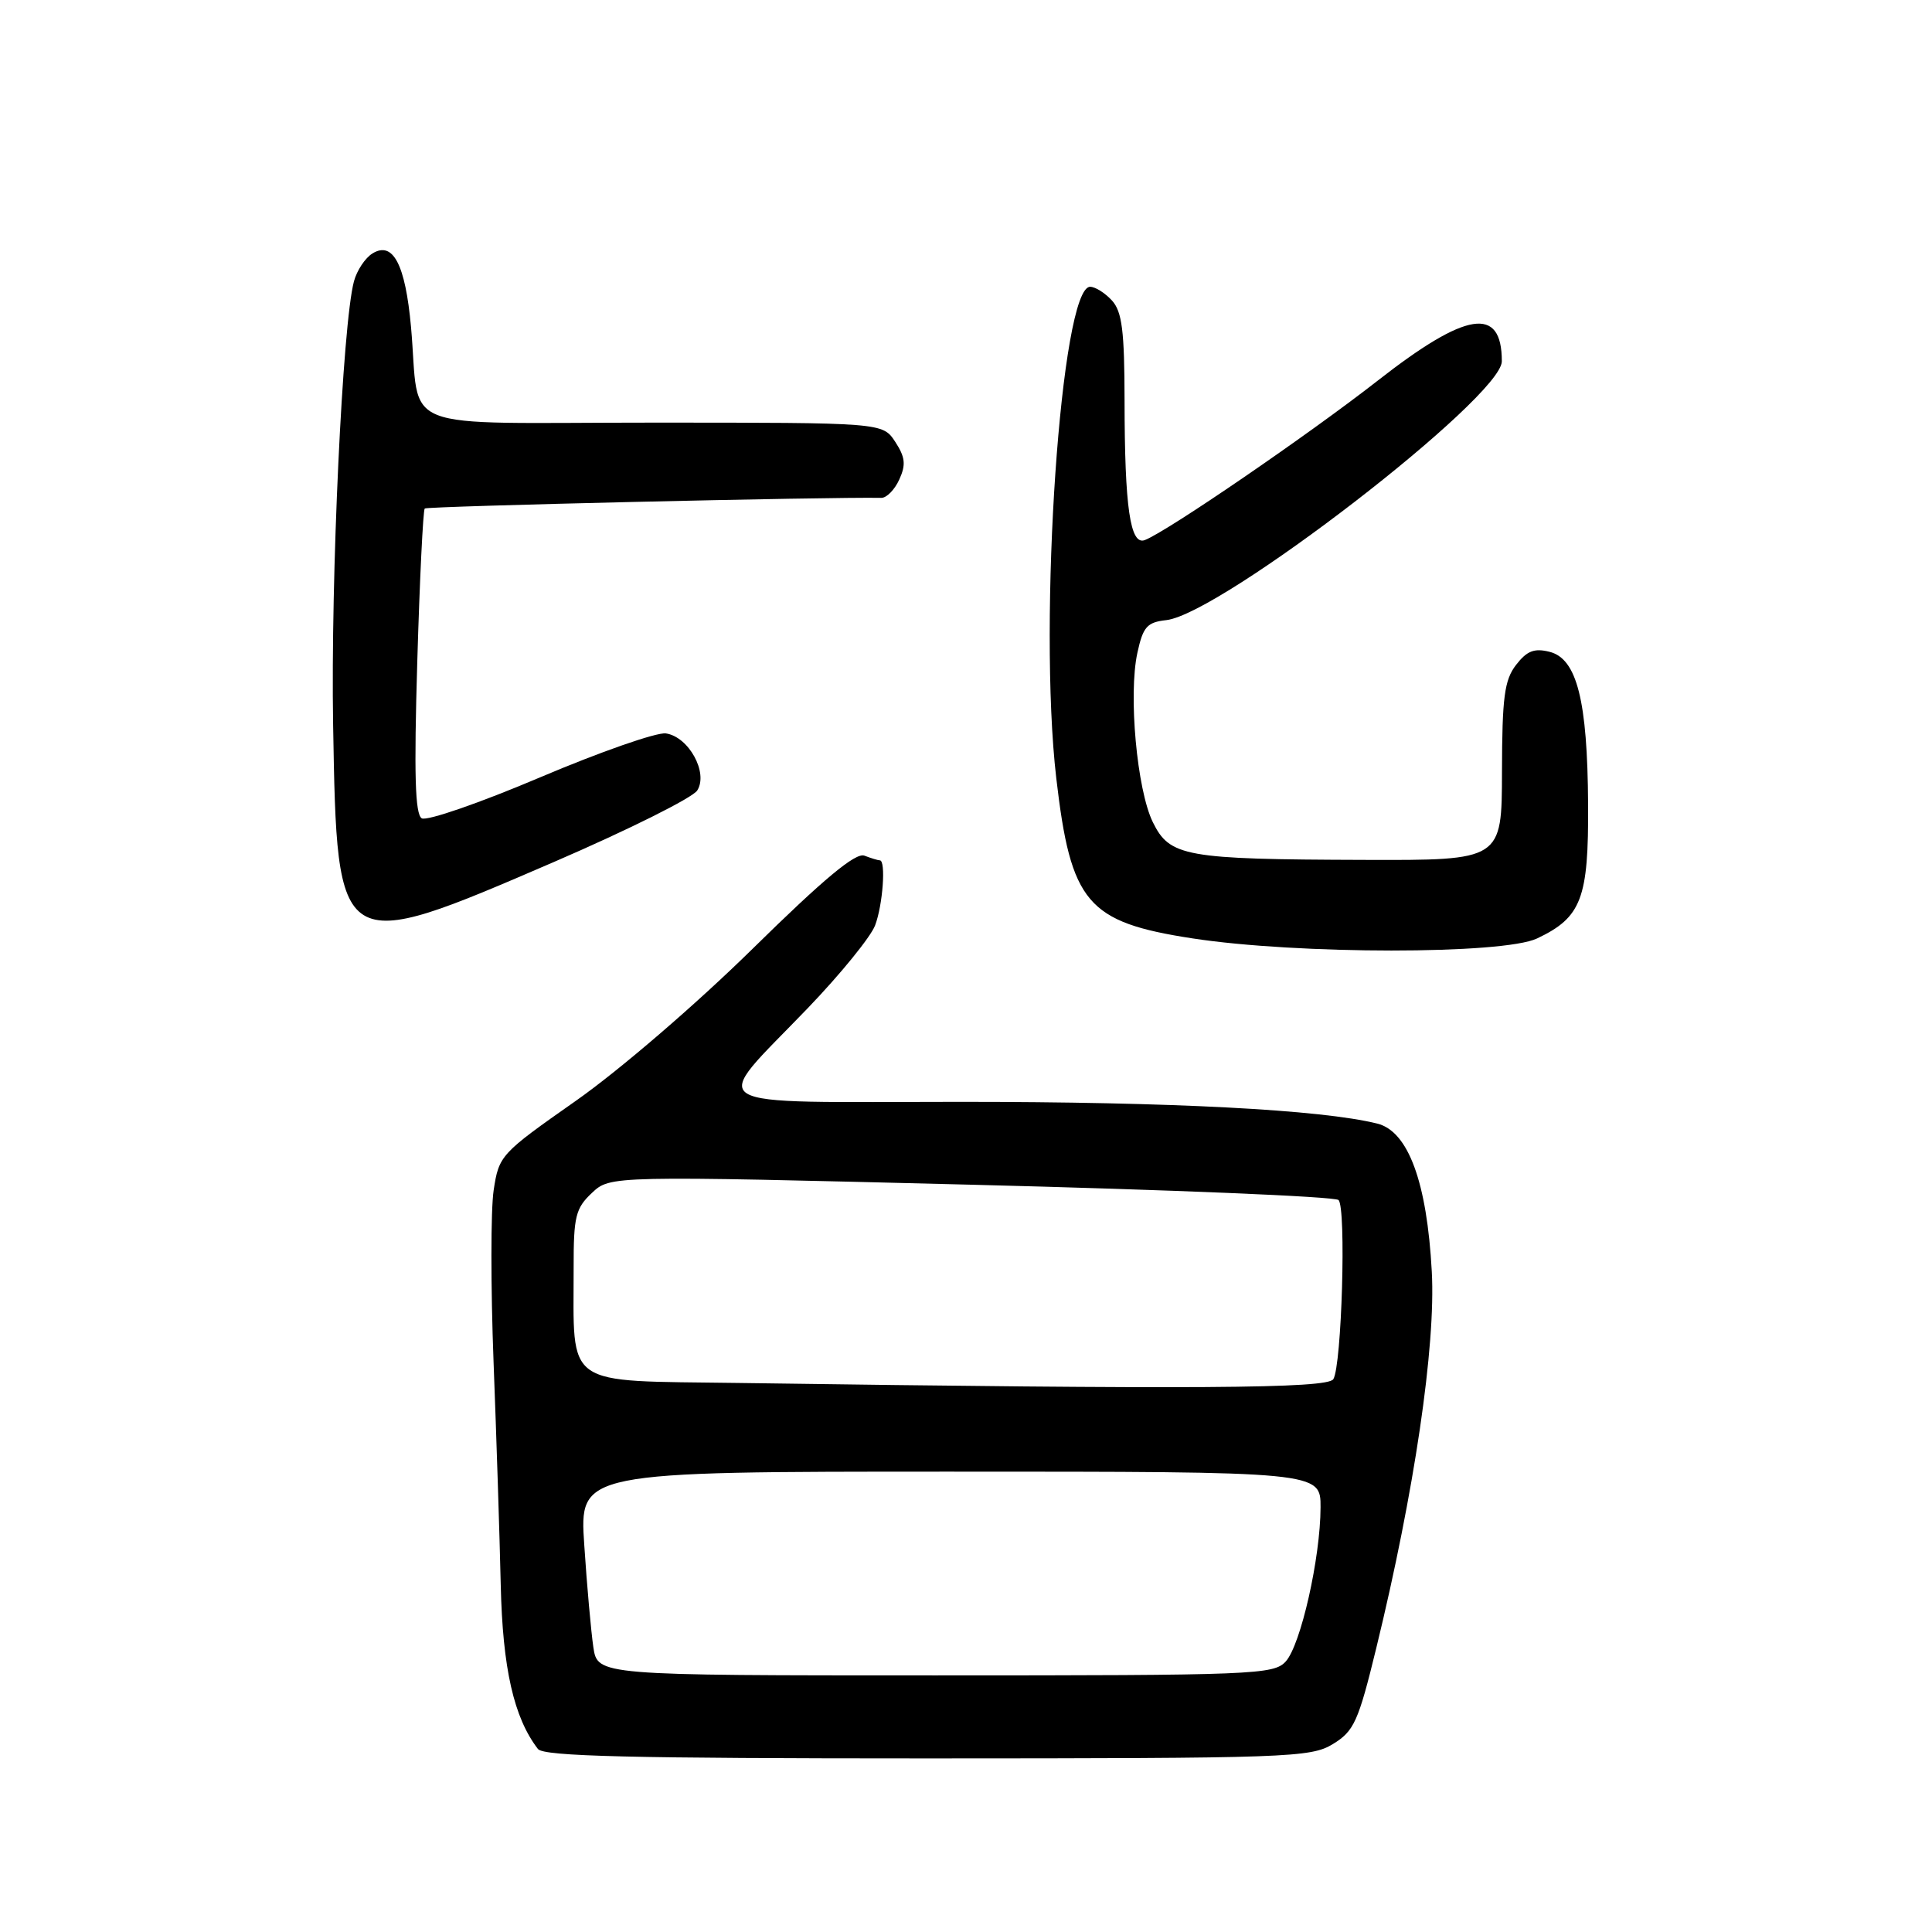 <?xml version="1.0" encoding="UTF-8" standalone="no"?>
<!DOCTYPE svg PUBLIC "-//W3C//DTD SVG 1.1//EN" "http://www.w3.org/Graphics/SVG/1.1/DTD/svg11.dtd" >
<svg xmlns="http://www.w3.org/2000/svg" xmlns:xlink="http://www.w3.org/1999/xlink" version="1.1" viewBox="0 0 256 256">
 <g >
 <path fill="currentColor"
d=" M 176.61 231.10 C 179.42 229.38 179.98 228.16 182.37 218.35 C 187.40 197.73 190.26 178.35 189.72 168.50 C 189.08 156.63 186.60 149.90 182.49 148.88 C 175.05 147.03 155.27 146.00 127.29 146.00 C 91.93 146.00 93.93 147.23 107.06 133.56 C 111.37 129.07 115.37 124.15 115.95 122.63 C 116.98 119.93 117.41 114.00 116.58 114.00 C 116.35 114.00 115.43 113.72 114.54 113.38 C 113.38 112.93 109.15 116.45 99.71 125.73 C 92.23 133.08 82.08 141.81 76.31 145.86 C 66.32 152.87 66.11 153.09 65.41 157.73 C 65.02 160.33 65.02 170.56 65.40 180.48 C 65.78 190.39 66.21 203.68 66.35 210.00 C 66.60 221.05 68.08 227.60 71.28 231.75 C 72.03 232.72 83.55 233.00 122.87 233.00 C 170.82 232.99 173.66 232.89 176.61 231.10 Z  M 203.67 124.35 C 209.56 121.56 210.51 119.06 210.43 106.54 C 210.35 92.82 208.95 87.28 205.33 86.37 C 203.30 85.86 202.32 86.24 200.88 88.11 C 199.34 90.11 199.04 92.40 199.02 102.25 C 199.00 114.00 199.00 114.00 180.75 113.94 C 156.98 113.87 155.00 113.51 152.75 108.93 C 150.65 104.63 149.50 92.04 150.71 86.50 C 151.46 83.05 151.99 82.45 154.54 82.17 C 161.79 81.35 199.00 52.65 199.00 47.87 C 199.00 40.50 194.31 41.24 182.51 50.47 C 173.34 57.63 154.65 70.43 151.70 71.56 C 149.76 72.31 149.02 67.27 149.01 53.08 C 149.00 43.87 148.68 41.30 147.35 39.83 C 146.43 38.82 145.13 38.00 144.45 38.00 C 140.58 38.00 137.53 82.16 139.96 103.10 C 141.89 119.66 144.03 122.19 158.00 124.34 C 171.90 126.48 199.17 126.49 203.67 124.35 Z  M 73.39 114.22 C 83.23 109.97 91.78 105.71 92.39 104.74 C 93.88 102.38 91.25 97.62 88.23 97.18 C 87.02 97.01 79.51 99.63 71.55 103.01 C 63.59 106.39 56.54 108.83 55.88 108.43 C 55.00 107.88 54.85 102.59 55.29 87.74 C 55.61 76.77 56.06 67.61 56.28 67.38 C 56.59 67.07 109.90 65.83 116.77 65.97 C 117.47 65.99 118.55 64.89 119.16 63.54 C 120.06 61.57 119.95 60.58 118.62 58.54 C 116.95 56.00 116.95 56.00 86.56 56.00 C 51.83 56.00 55.74 57.55 54.46 43.31 C 53.71 35.03 52.08 31.91 49.36 33.58 C 48.39 34.17 47.29 35.83 46.90 37.28 C 45.38 42.95 43.81 76.57 44.14 96.05 C 44.67 126.64 44.65 126.62 73.39 114.22 Z  M 78.62 218.25 C 78.32 216.19 77.77 210.11 77.42 204.75 C 76.76 195.00 76.76 195.00 125.88 195.00 C 175.00 195.00 175.00 195.00 174.98 199.75 C 174.96 206.45 172.36 217.95 170.37 220.15 C 168.78 221.90 166.23 222.00 123.93 222.00 C 79.18 222.00 79.18 222.00 78.62 218.25 Z  M 97.88 183.25 C 74.41 182.92 76.03 184.06 76.01 167.92 C 76.00 161.19 76.27 160.10 78.43 158.07 C 80.86 155.78 80.86 155.78 128.68 156.98 C 154.98 157.64 176.89 158.55 177.36 159.01 C 178.40 160.00 177.79 180.97 176.67 182.75 C 175.88 184.00 158.56 184.11 97.88 183.25 Z "/>
</g>
</svg>